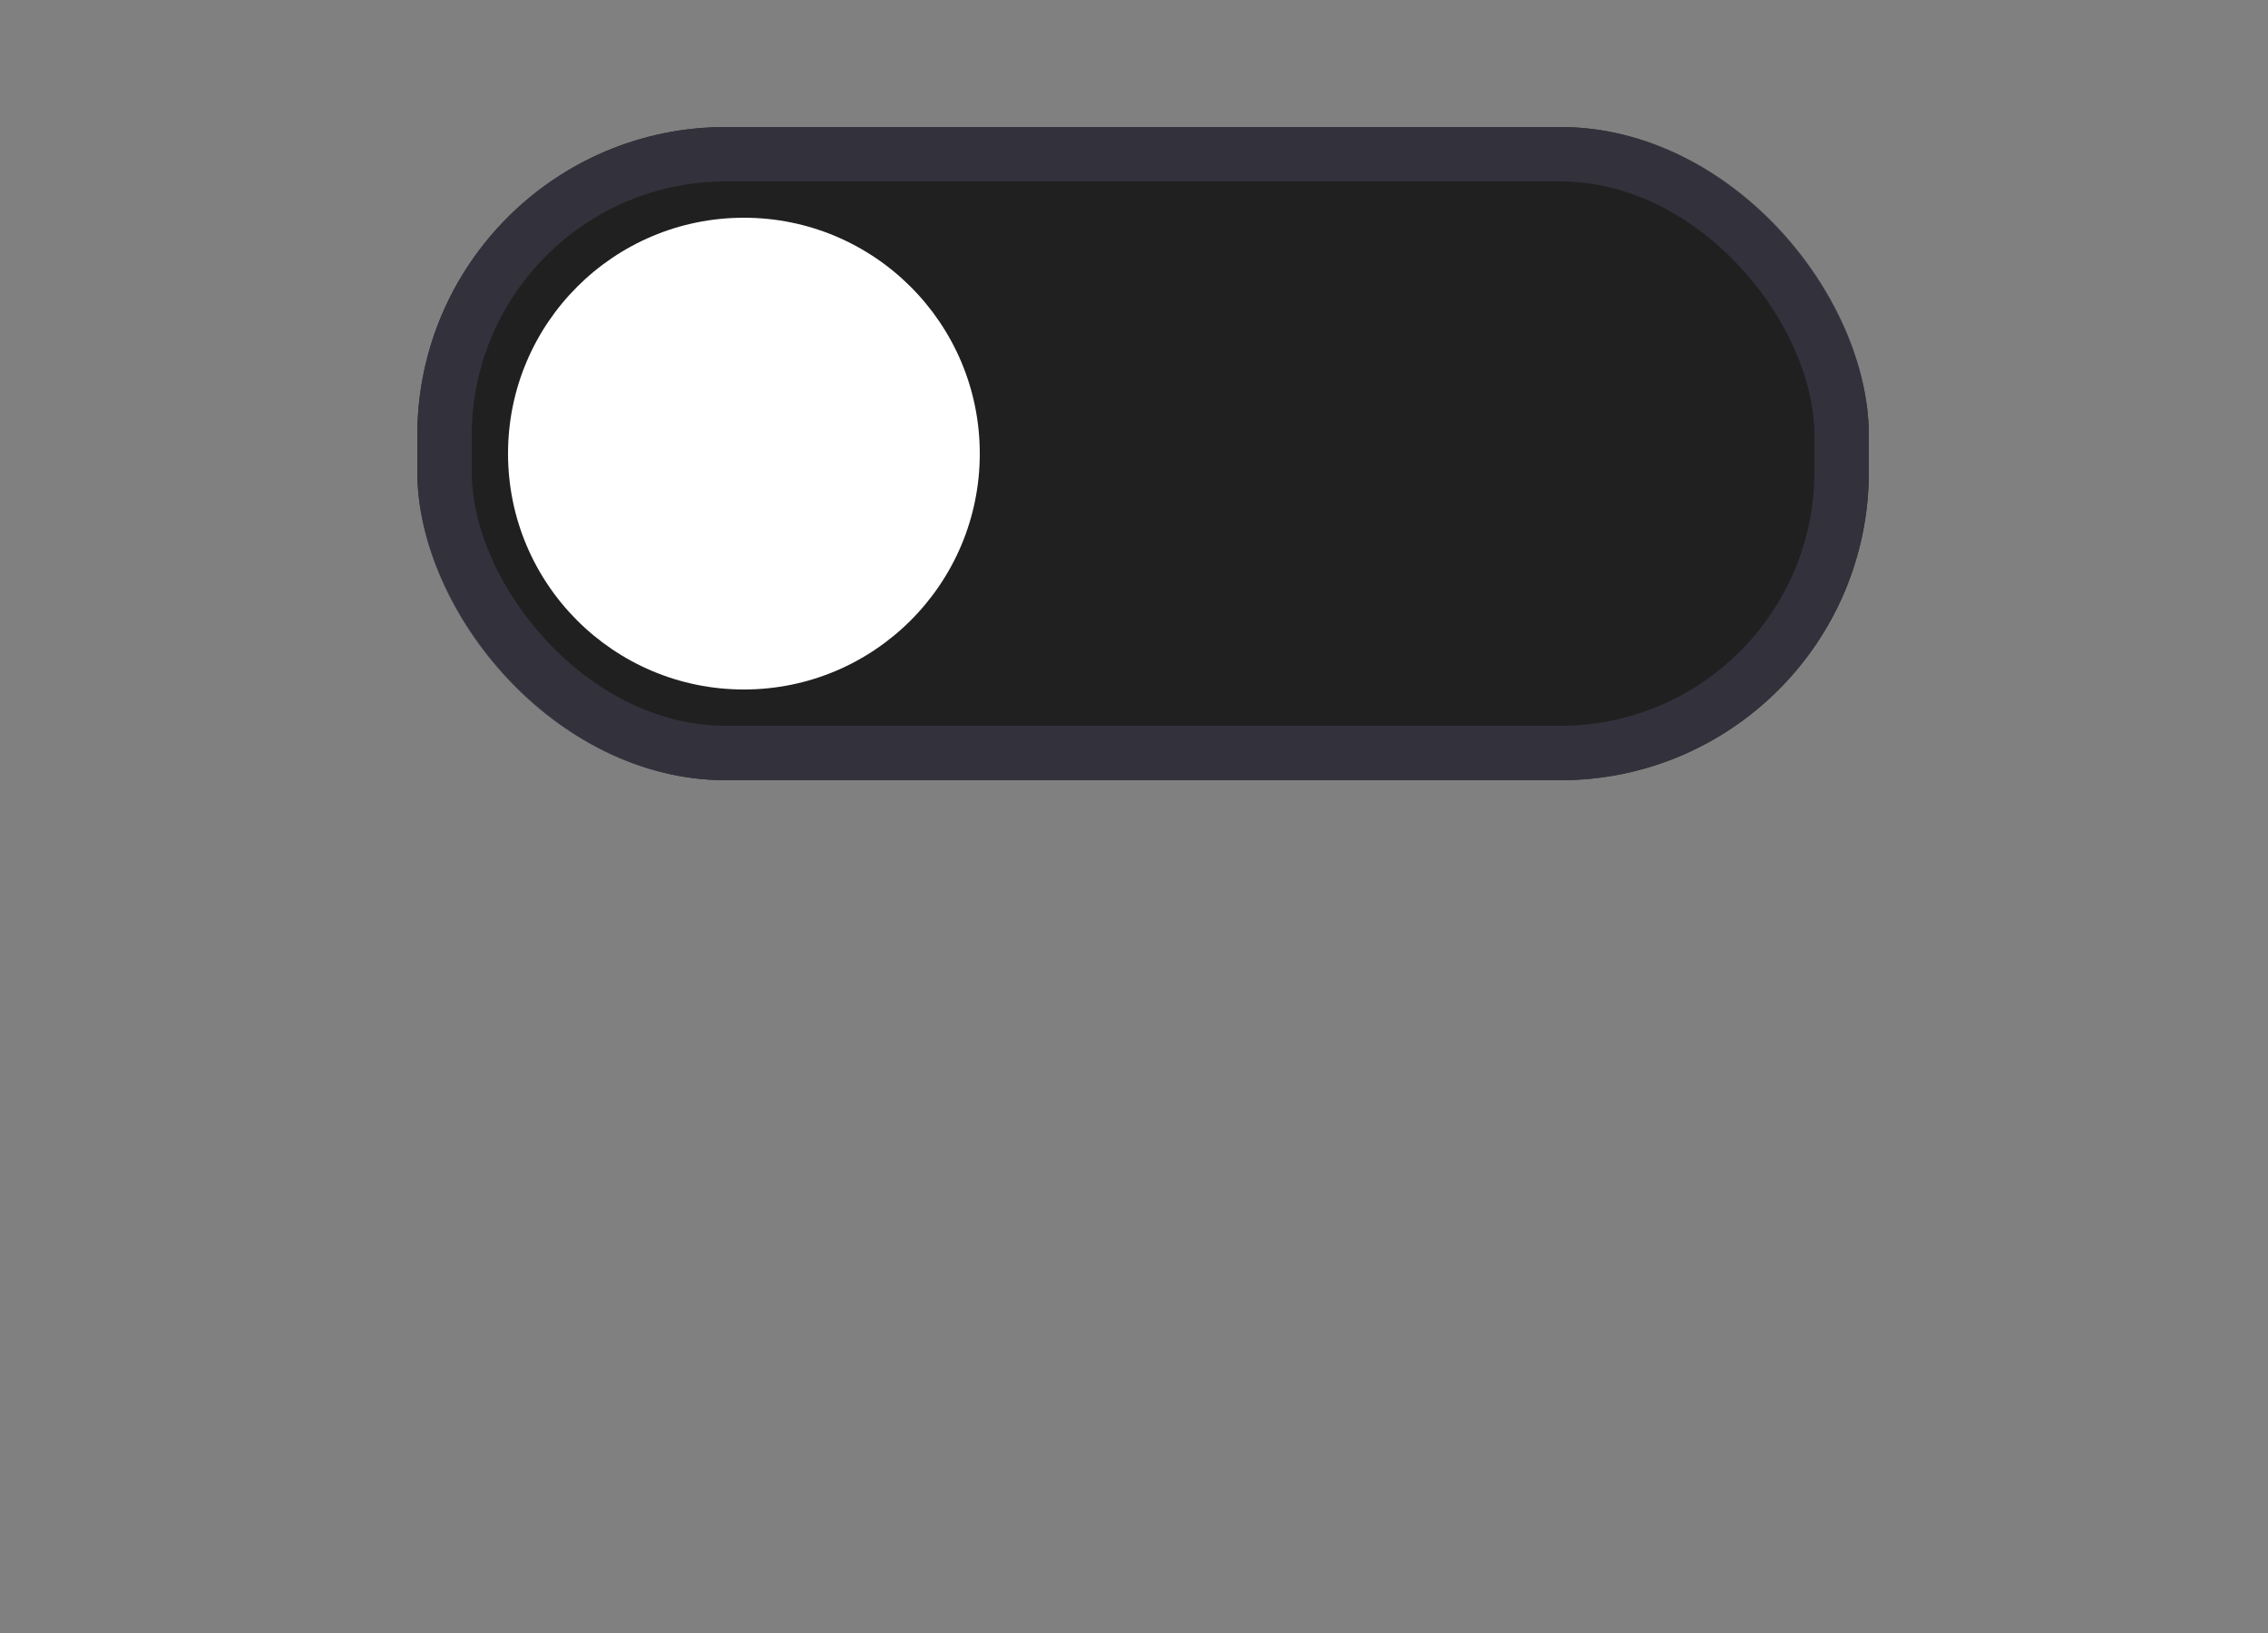 <svg width="125" height="90" viewBox="0 0 125 90" fill="none" xmlns="http://www.w3.org/2000/svg">
<rect x="0" y="0" width="125" height="90" fill="#808080" stroke="none"/>
<rect x="103" y="43" width="80" height="36" rx="17" transform="rotate(-180 103 43)" fill="black" fill-opacity="0.75"/>
<rect x="101.5" y="41.5" width="77" height="33" rx="15.5" transform="rotate(-180 101.5 41.5)" stroke="#363440" stroke-opacity="0.9" stroke-width="3"/>
<circle cx="41" cy="25" r="13" transform="rotate(-180 41 25)" fill="white"/>
</svg>
